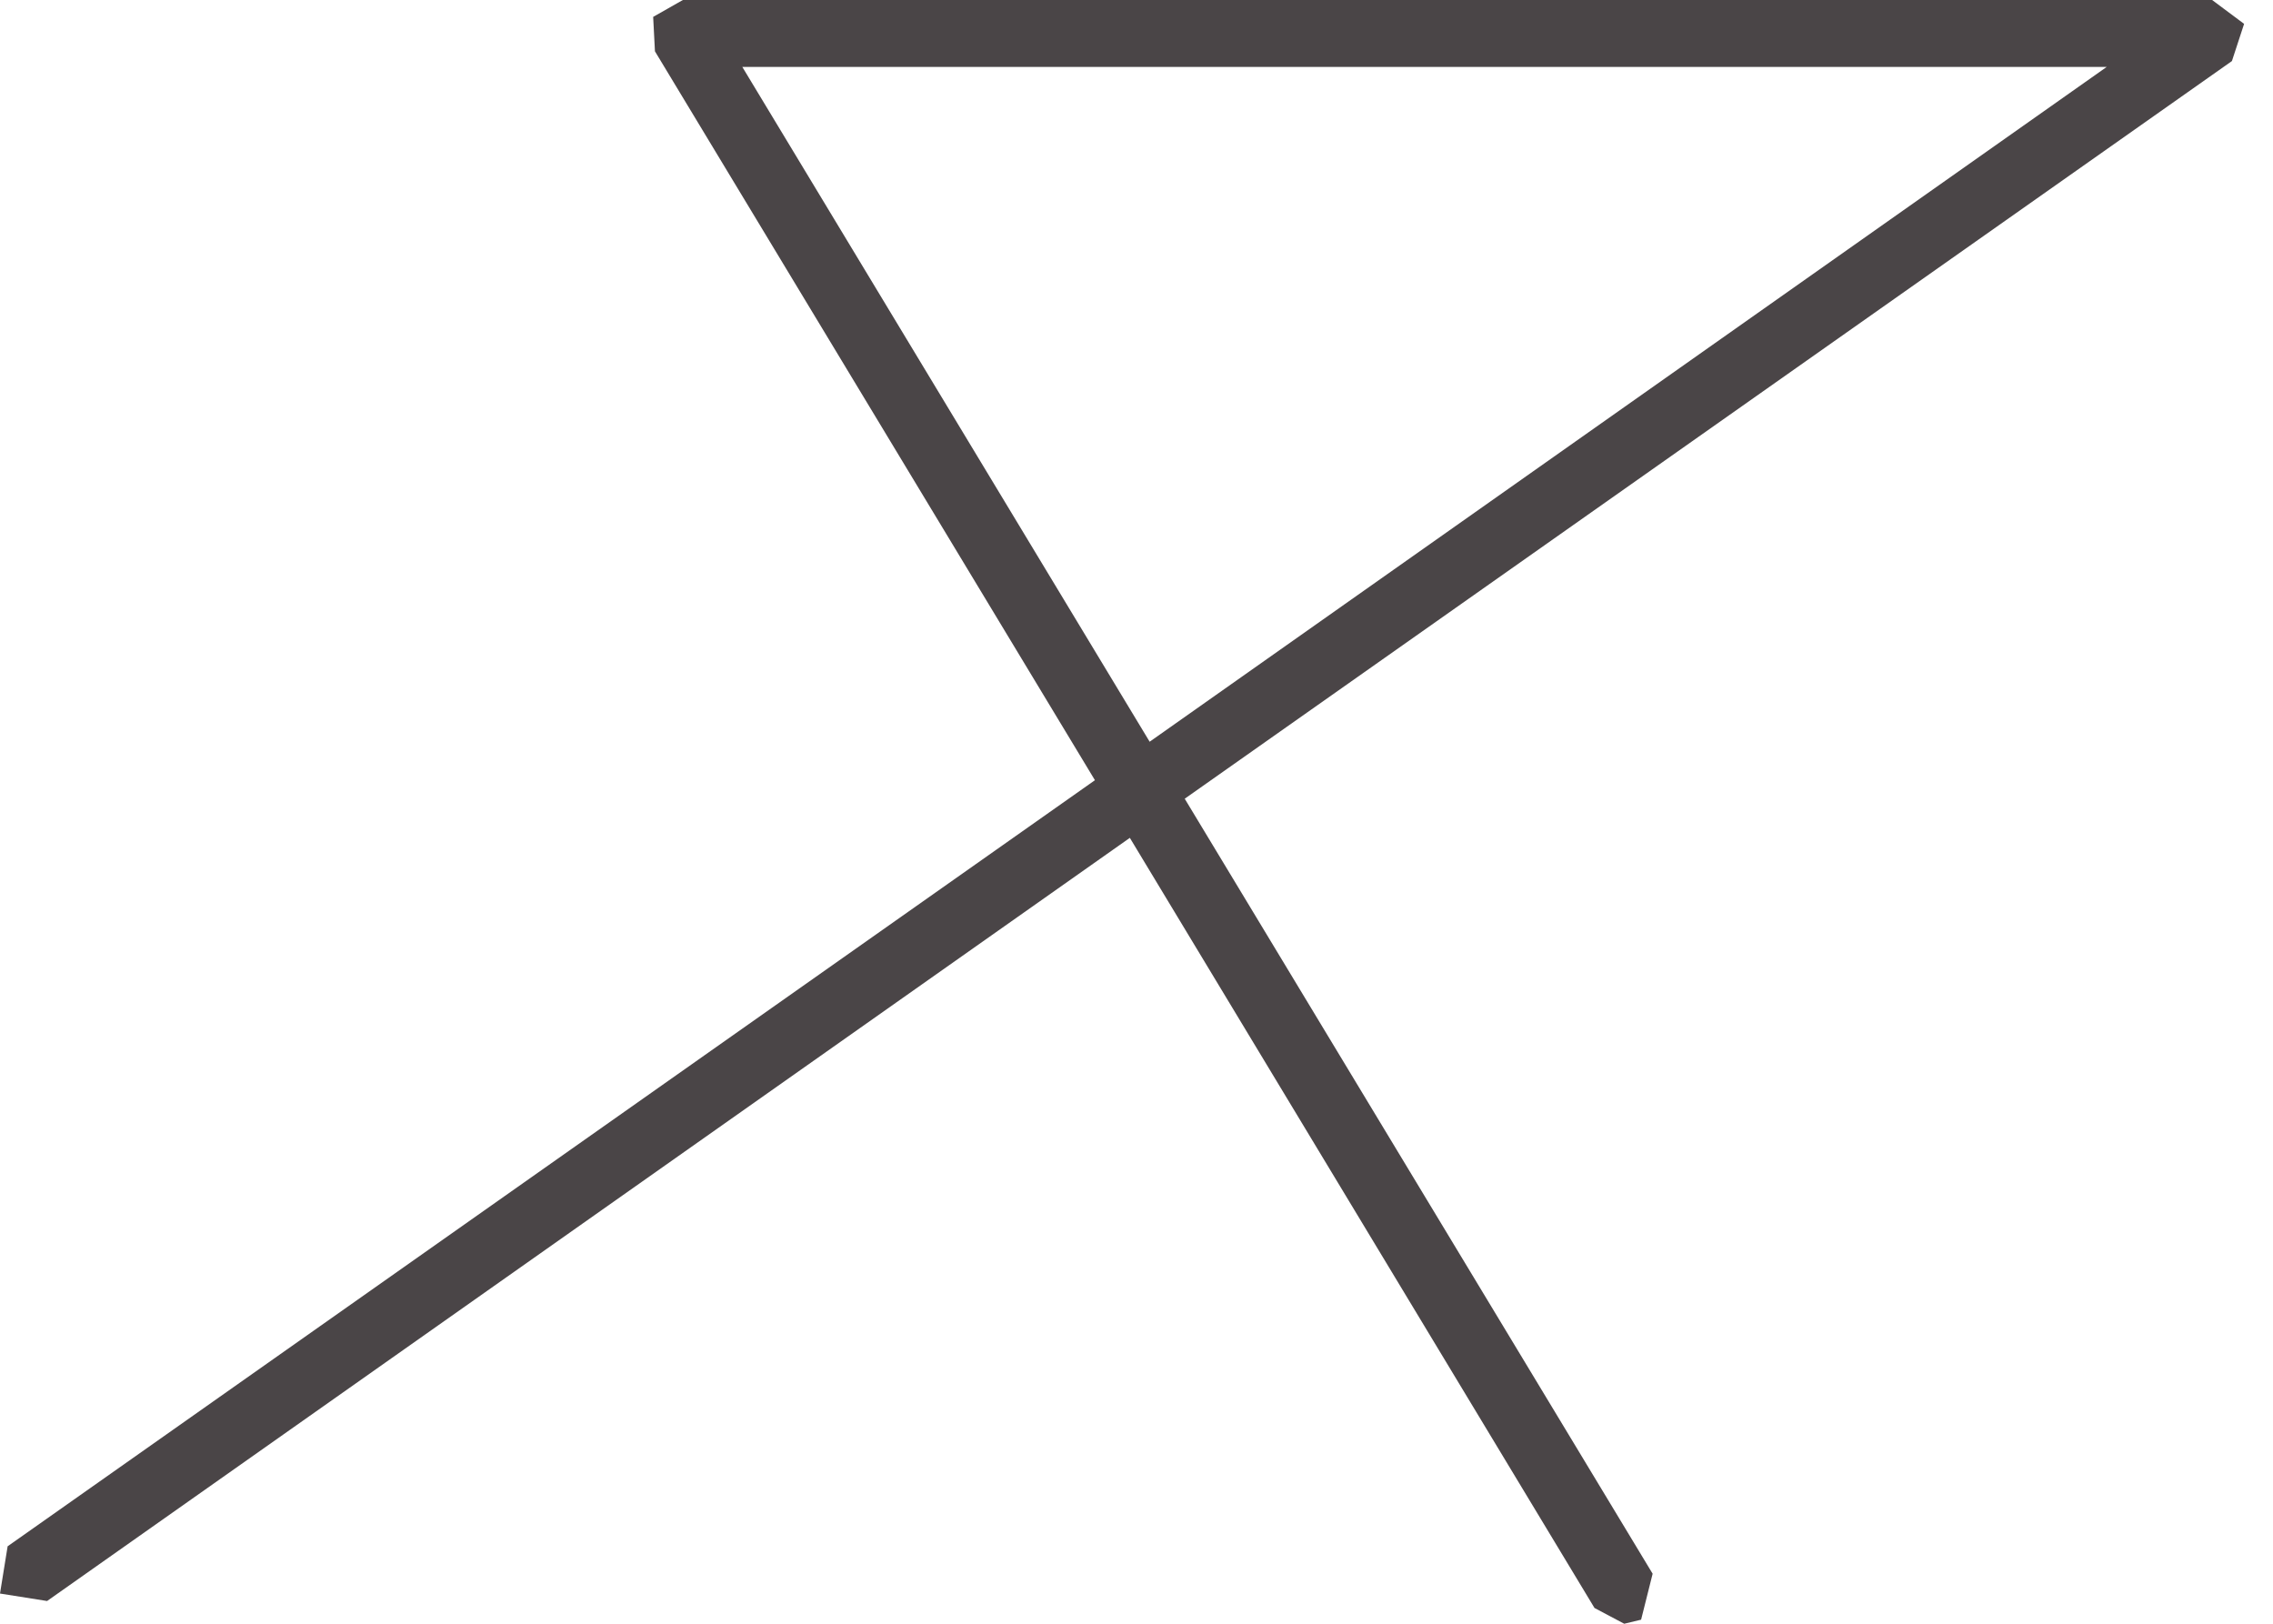 <svg width="14" height="10" viewBox="0 0 14 10" fill="none" xmlns="http://www.w3.org/2000/svg">
<path d="M4.572 0.412L7.081 4.568L12.976 0.412H4.572ZM10.004 10L9.821 9.903L6.959 5.16L0.29 9.86L0 9.814L0.047 9.523L6.744 4.805L4.034 0.316L4.023 0.104L4.206 0H13.625L13.822 0.147L13.747 0.376L7.297 4.919L10.179 9.692L10.108 9.975L10.004 10Z" fill="#4A4547"/>
</svg>
